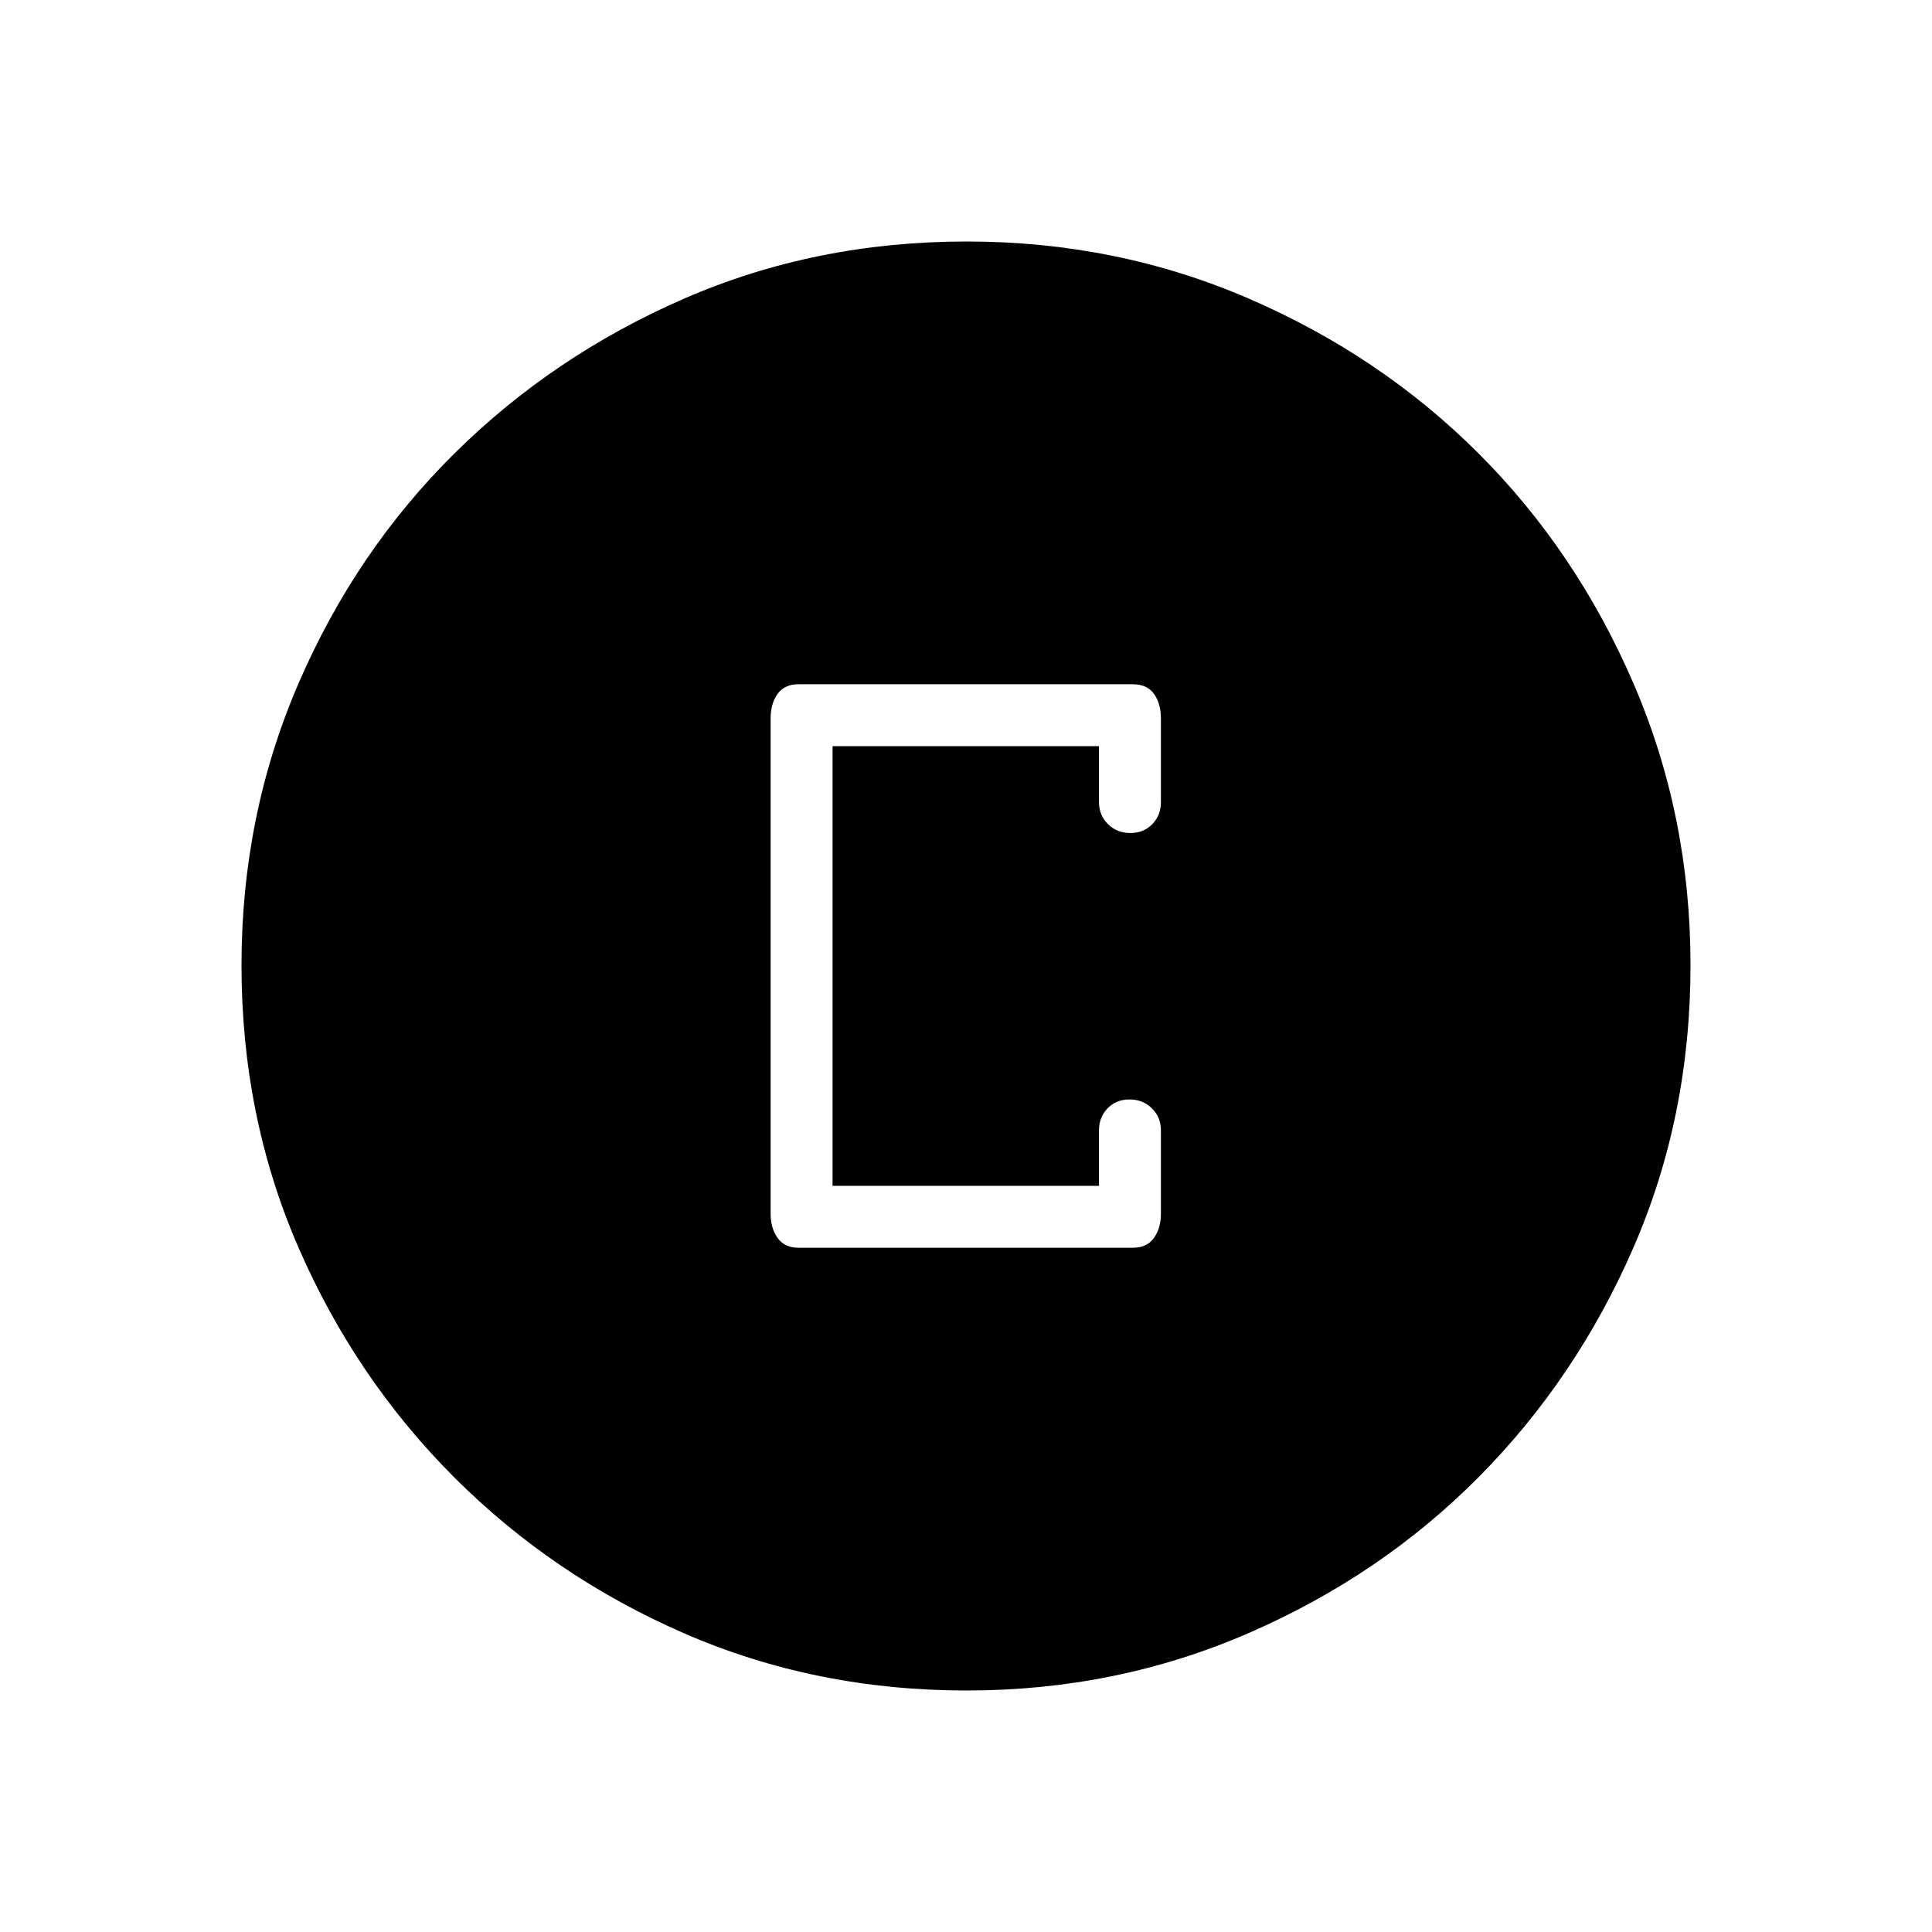 <svg xmlns="http://www.w3.org/2000/svg" width="48" height="48" viewBox="0 -960 960 960"><path d="M480.4-120q-75.18 0-140.29-28.34-65.12-28.34-114.25-77.42-49.13-49.08-77.49-114.21Q120-405.11 120-480.37q0-74.49 28.34-140.07 28.34-65.57 77.42-114.2 49.08-48.63 114.21-76.99Q405.11-840 480.37-840q74.49 0 140.07 28.34 65.57 28.34 114.2 76.92 48.63 48.58 76.99 114.26Q840-554.81 840-480.4q0 75.18-28.34 140.29-28.34 65.12-76.92 114.07-48.58 48.94-114.26 77.49Q554.81-120 480.4-120Zm-83.55-220h166.07q7.04 0 10.48-4.89 3.45-4.89 3.45-11.96v-41.46q0-6.56-4.48-10.97-4.47-4.41-11.11-4.41t-10.91 4.41q-4.27 4.41-4.27 10.97v27.54H413.69v-218.46h132.39v27.77q0 6.56 4.47 10.97 4.47 4.41 11.11 4.41 6.65 0 10.92-4.41t4.27-10.97v-41.46q0-7.49-3.45-12.29-3.44-4.79-10.48-4.79H396.85q-7.04 0-10.48 4.79-3.45 4.8-3.45 12.29v246.07q0 7.07 3.45 11.96 3.44 4.89 10.48 4.89Z"/></svg>